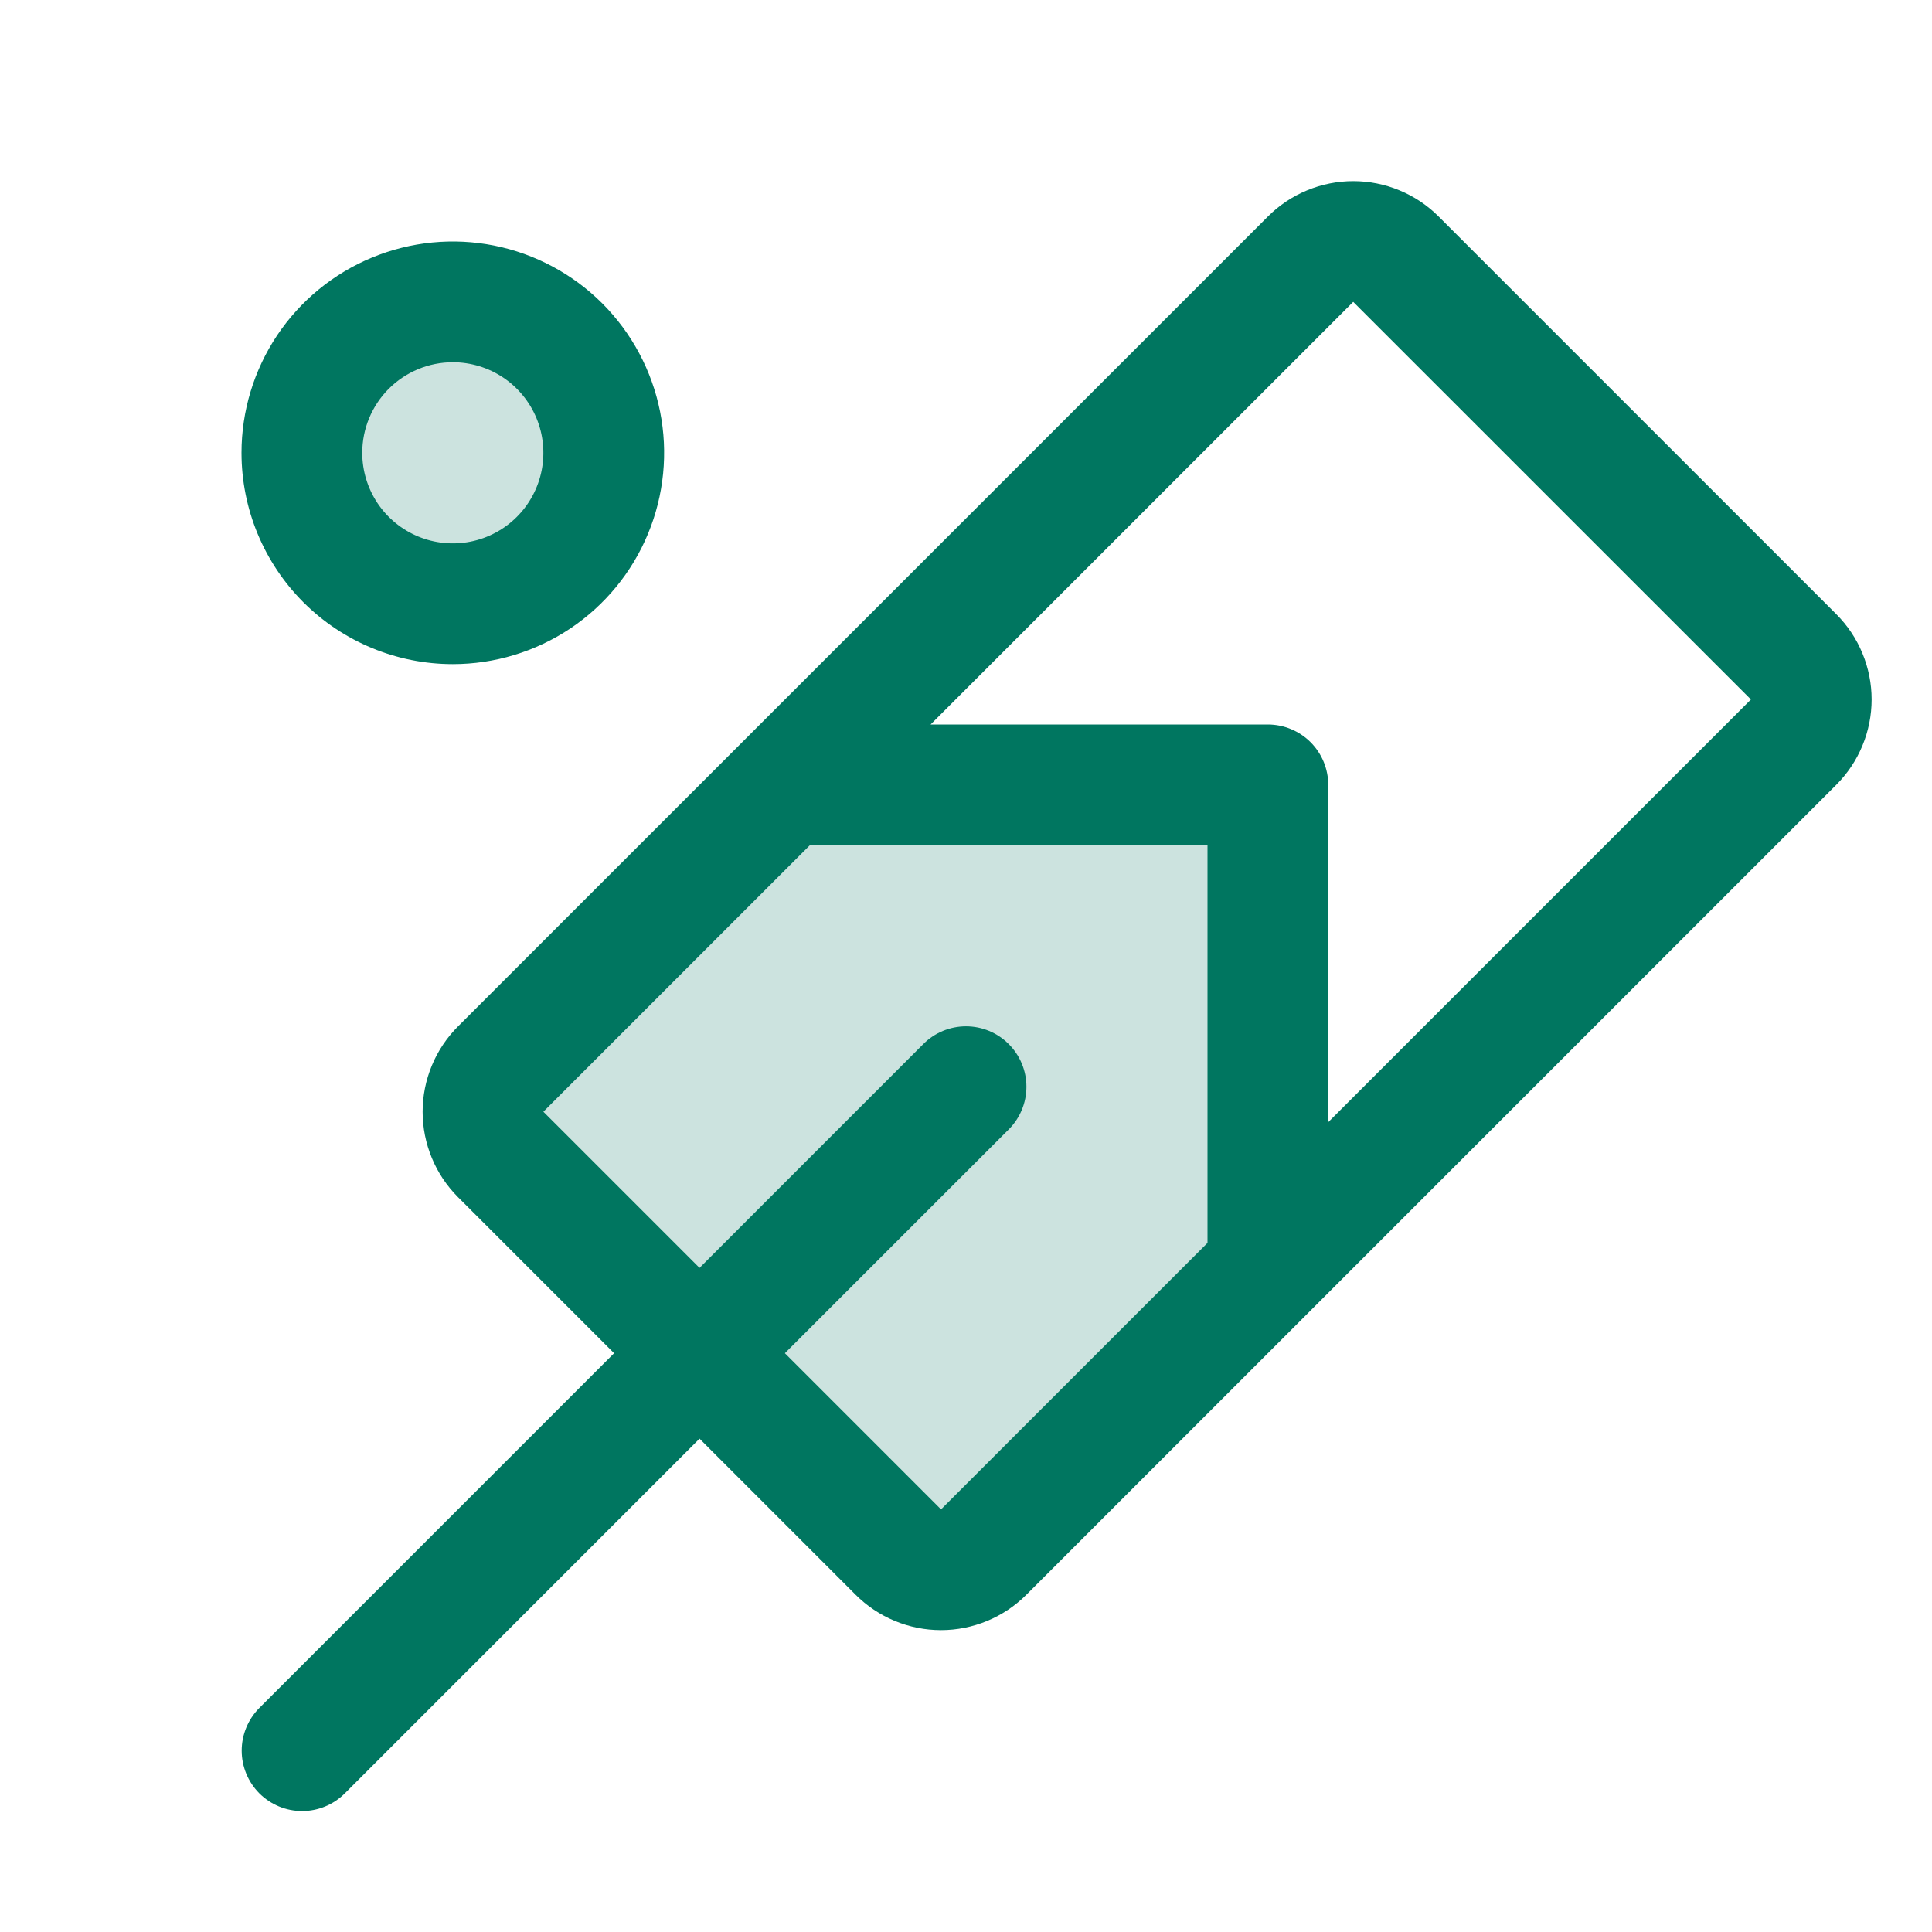 <svg width="40" height="40" viewBox="0 0 40 40" fill="none" xmlns="http://www.w3.org/2000/svg">
<path opacity="0.2" d="M26.25 16.25V26.25L20.366 32.134C20.131 32.369 19.813 32.5 19.482 32.5C19.151 32.5 18.833 32.369 18.598 32.134L10.366 23.906C10.131 23.672 10 23.354 10 23.023C10 22.691 10.131 22.373 10.366 22.139L16.25 16.25H26.25ZM12.5 9.375C12.5 8.757 12.317 8.153 11.973 7.639C11.63 7.125 11.142 6.724 10.571 6.488C10 6.251 9.372 6.189 8.765 6.31C8.159 6.431 7.602 6.728 7.165 7.165C6.728 7.602 6.431 8.159 6.31 8.765C6.189 9.372 6.251 10 6.488 10.571C6.724 11.142 7.125 11.63 7.639 11.973C8.153 12.317 8.757 12.5 9.375 12.5C10.204 12.5 10.999 12.171 11.585 11.585C12.171 10.999 12.5 10.204 12.5 9.375Z" fill="#007660"/>
<path d="M38.017 12.714L29.786 4.483C29.554 4.251 29.278 4.066 28.975 3.941C28.672 3.815 28.346 3.75 28.018 3.75C27.69 3.75 27.364 3.815 27.061 3.941C26.758 4.066 26.482 4.251 26.25 4.483L9.483 21.25C9.251 21.482 9.066 21.758 8.941 22.061C8.815 22.364 8.75 22.69 8.75 23.018C8.75 23.346 8.815 23.671 8.941 23.975C9.066 24.278 9.251 24.554 9.483 24.786L12.714 28.017L5.37 35.361C5.136 35.596 5.004 35.914 5.004 36.245C5.004 36.577 5.136 36.895 5.37 37.13C5.605 37.364 5.923 37.496 6.255 37.496C6.586 37.496 6.905 37.364 7.139 37.13L14.483 29.786L17.714 33.017C17.946 33.249 18.222 33.434 18.525 33.559C18.828 33.685 19.154 33.75 19.482 33.75C19.81 33.75 20.136 33.685 20.439 33.559C20.742 33.434 21.018 33.249 21.25 33.017L38.017 16.25C38.249 16.018 38.434 15.742 38.559 15.439C38.685 15.136 38.75 14.81 38.75 14.482C38.75 14.154 38.685 13.829 38.559 13.525C38.434 13.222 38.249 12.946 38.017 12.714ZM19.483 31.25L16.25 28.017L20.884 23.384C21.119 23.15 21.251 22.832 21.251 22.5C21.251 22.168 21.119 21.85 20.884 21.616C20.65 21.381 20.332 21.249 20 21.249C19.668 21.249 19.35 21.381 19.116 21.616L14.483 26.25L11.25 23.017L16.767 17.5H25V25.733L19.483 31.25ZM36.25 14.483L27.5 23.233V16.25C27.5 15.918 27.368 15.601 27.134 15.366C26.899 15.132 26.581 15 26.25 15H19.267L28.017 6.25L36.25 14.481V14.483ZM9.375 13.75C10.24 13.75 11.086 13.493 11.806 13.013C12.525 12.532 13.086 11.849 13.417 11.049C13.748 10.25 13.835 9.37 13.666 8.521C13.497 7.673 13.08 6.893 12.469 6.281C11.857 5.67 11.077 5.253 10.229 5.084C9.38 4.915 8.5 5.002 7.701 5.333C6.901 5.664 6.218 6.225 5.737 6.944C5.257 7.664 5 8.51 5 9.375C5 10.535 5.461 11.648 6.281 12.469C7.102 13.289 8.215 13.75 9.375 13.75ZM9.375 7.5C9.746 7.5 10.108 7.61 10.417 7.816C10.725 8.022 10.965 8.315 11.107 8.657C11.249 9 11.286 9.377 11.214 9.741C11.142 10.104 10.963 10.439 10.701 10.701C10.439 10.963 10.104 11.142 9.741 11.214C9.377 11.286 9 11.249 8.657 11.107C8.315 10.965 8.022 10.725 7.816 10.417C7.61 10.108 7.5 9.746 7.5 9.375C7.5 8.878 7.698 8.401 8.049 8.049C8.401 7.698 8.878 7.5 9.375 7.5Z" fill="#007660"/>
</svg>
